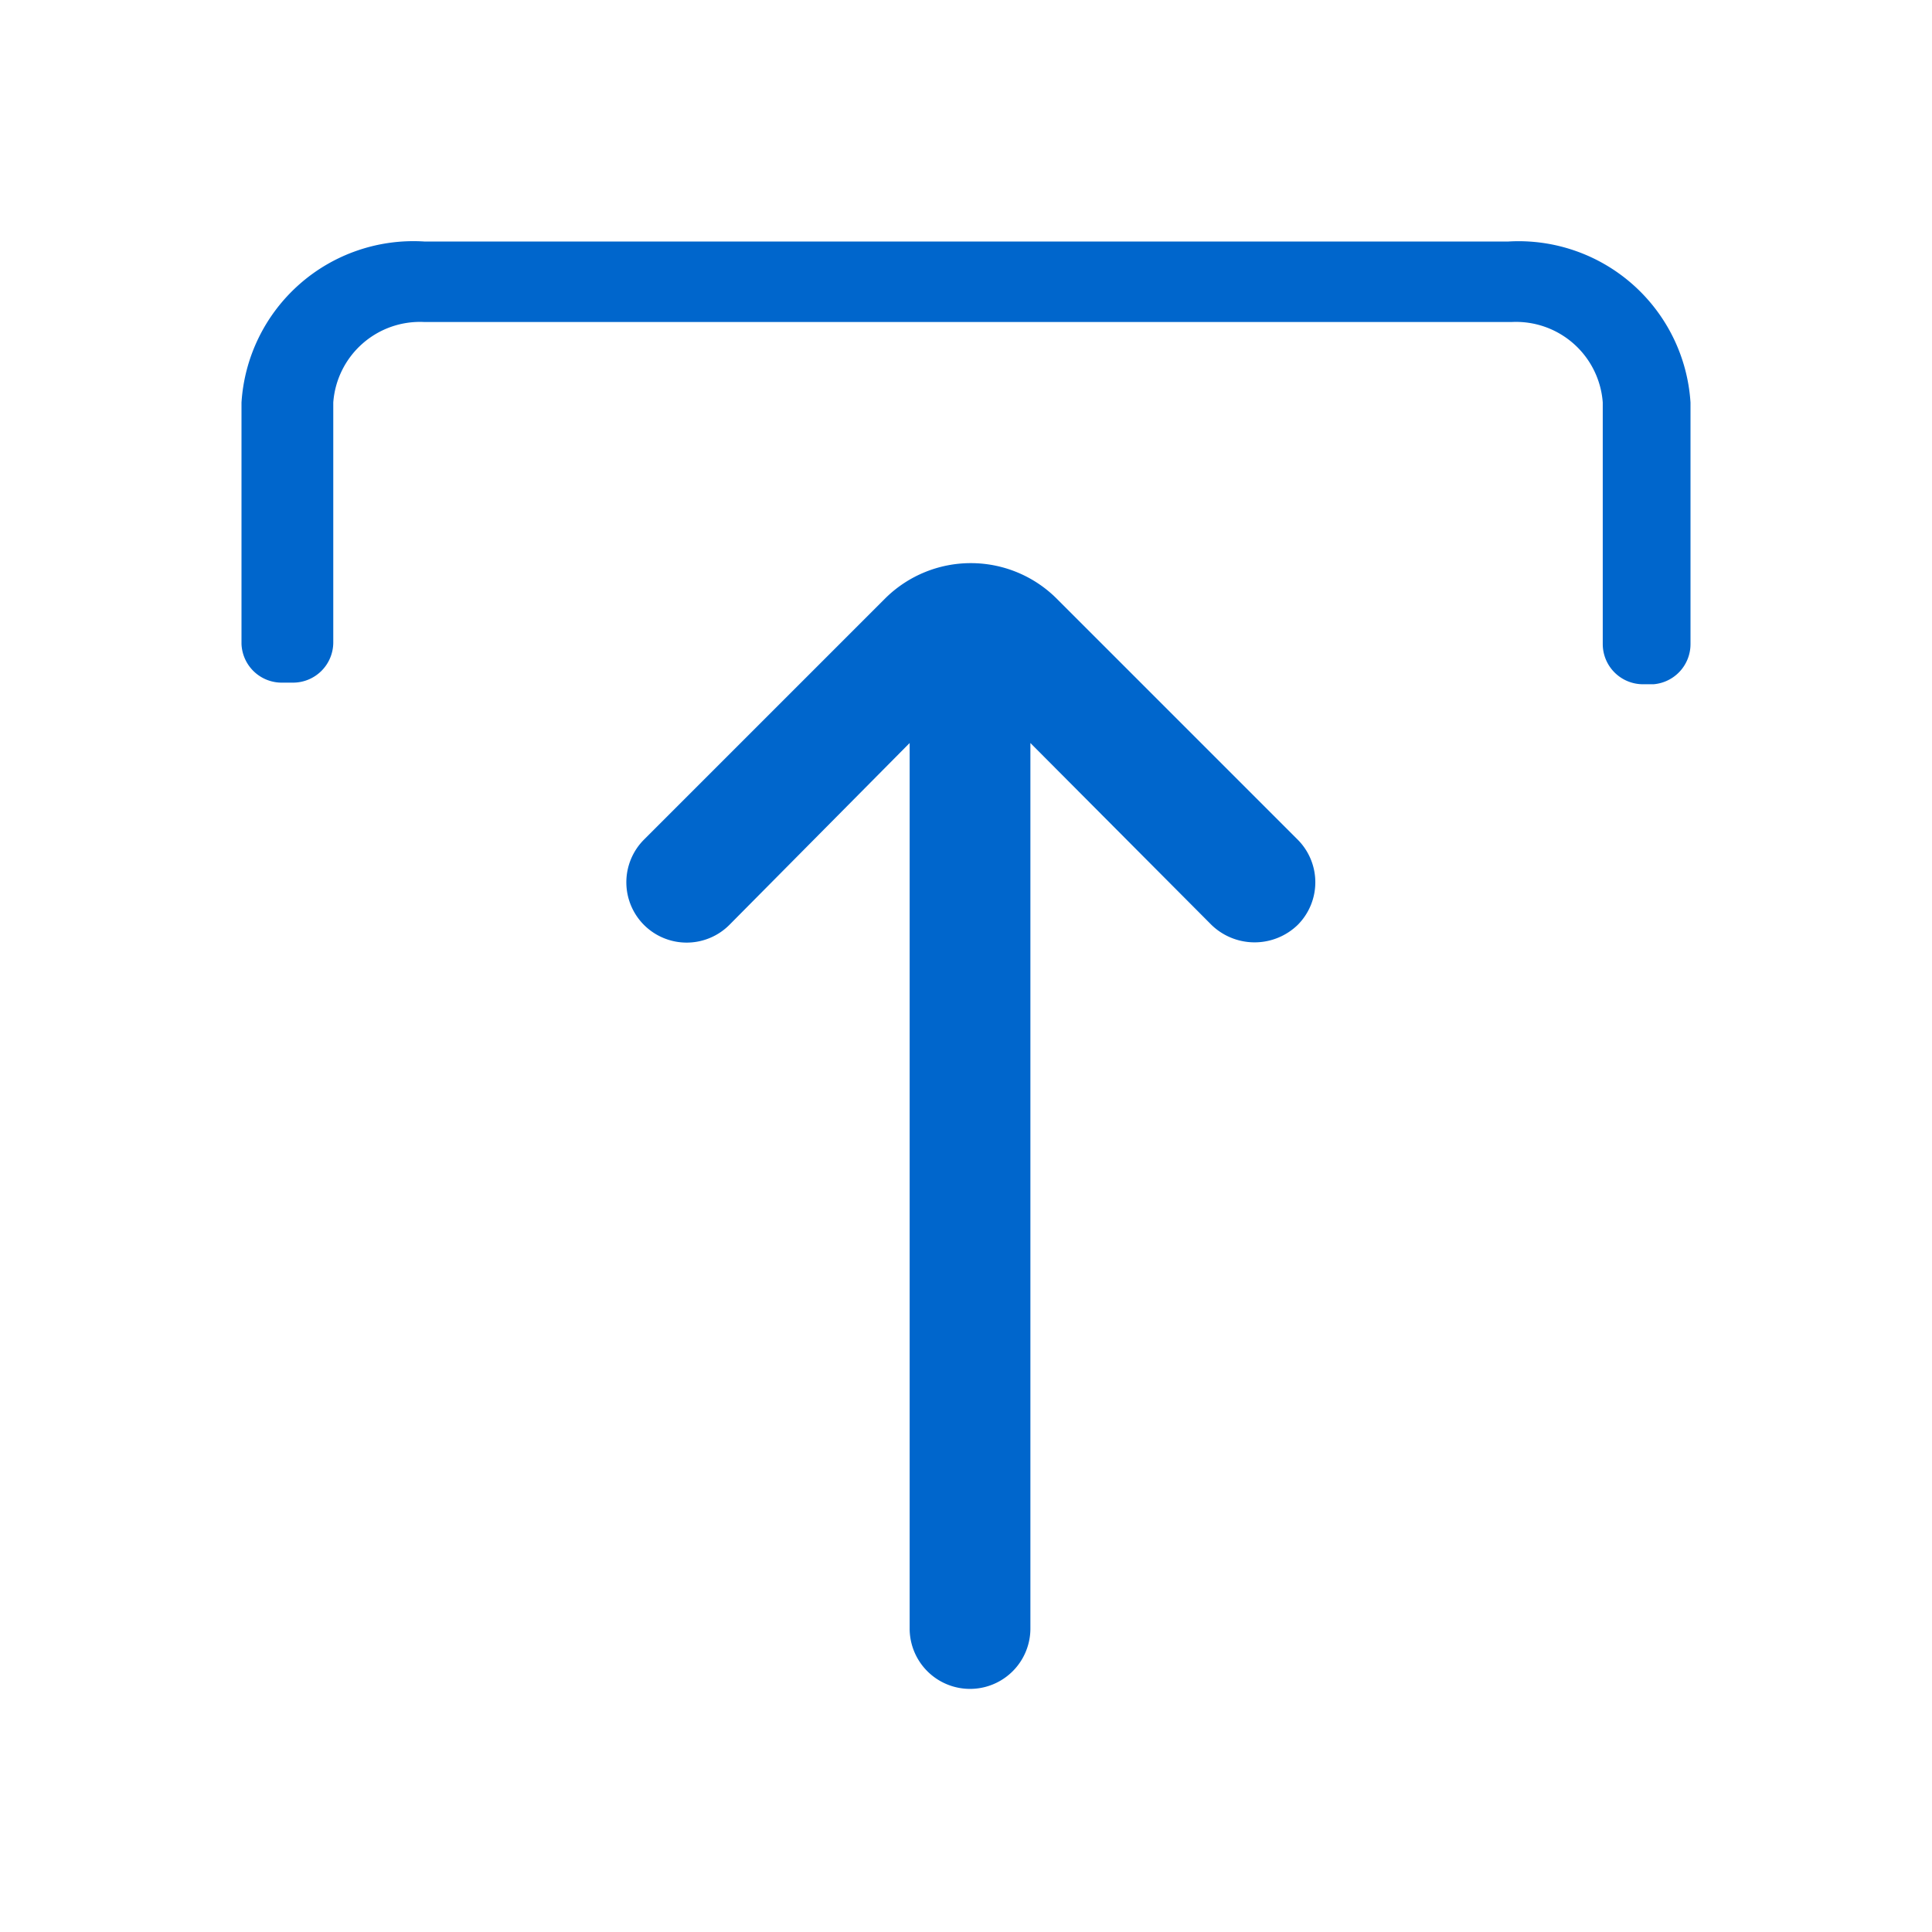 <svg xmlns="http://www.w3.org/2000/svg" viewBox="0 0 24 24"><defs><style>.cls-1{fill:#06c}</style></defs><title>it-upload</title><g id="Layer_36" data-name="Layer 36"><path d="M3.51,8.48h.13a.5.5,0,0,0,.5-.5v-.5h0V5A1.08,1.08,0,0,1,5.27,4H18.78a1.08,1.08,0,0,1,1.13,1V8a.5.5,0,0,0,.5.5h.13A.5.5,0,0,0,21,8V5a2.14,2.14,0,0,0-2.26-2H5.27A2.14,2.14,0,0,0,3,5V7.48H3V8A.5.5,0,0,0,3.51,8.48Z" class="cls-1"/><path d="M8,11.49a.75.75,0,0,0,1.06,0L11.3,9.23v11a.75.75,0,0,0,1.5,0v-11l2.25,2.26a.77.77,0,0,0,1.07,0,.75.75,0,0,0,0-1.06l-3-3a1.51,1.51,0,0,0-2.12,0l-3,3A.75.75,0,0,0,8,11.49Z" class="cls-1"/></g></svg>
